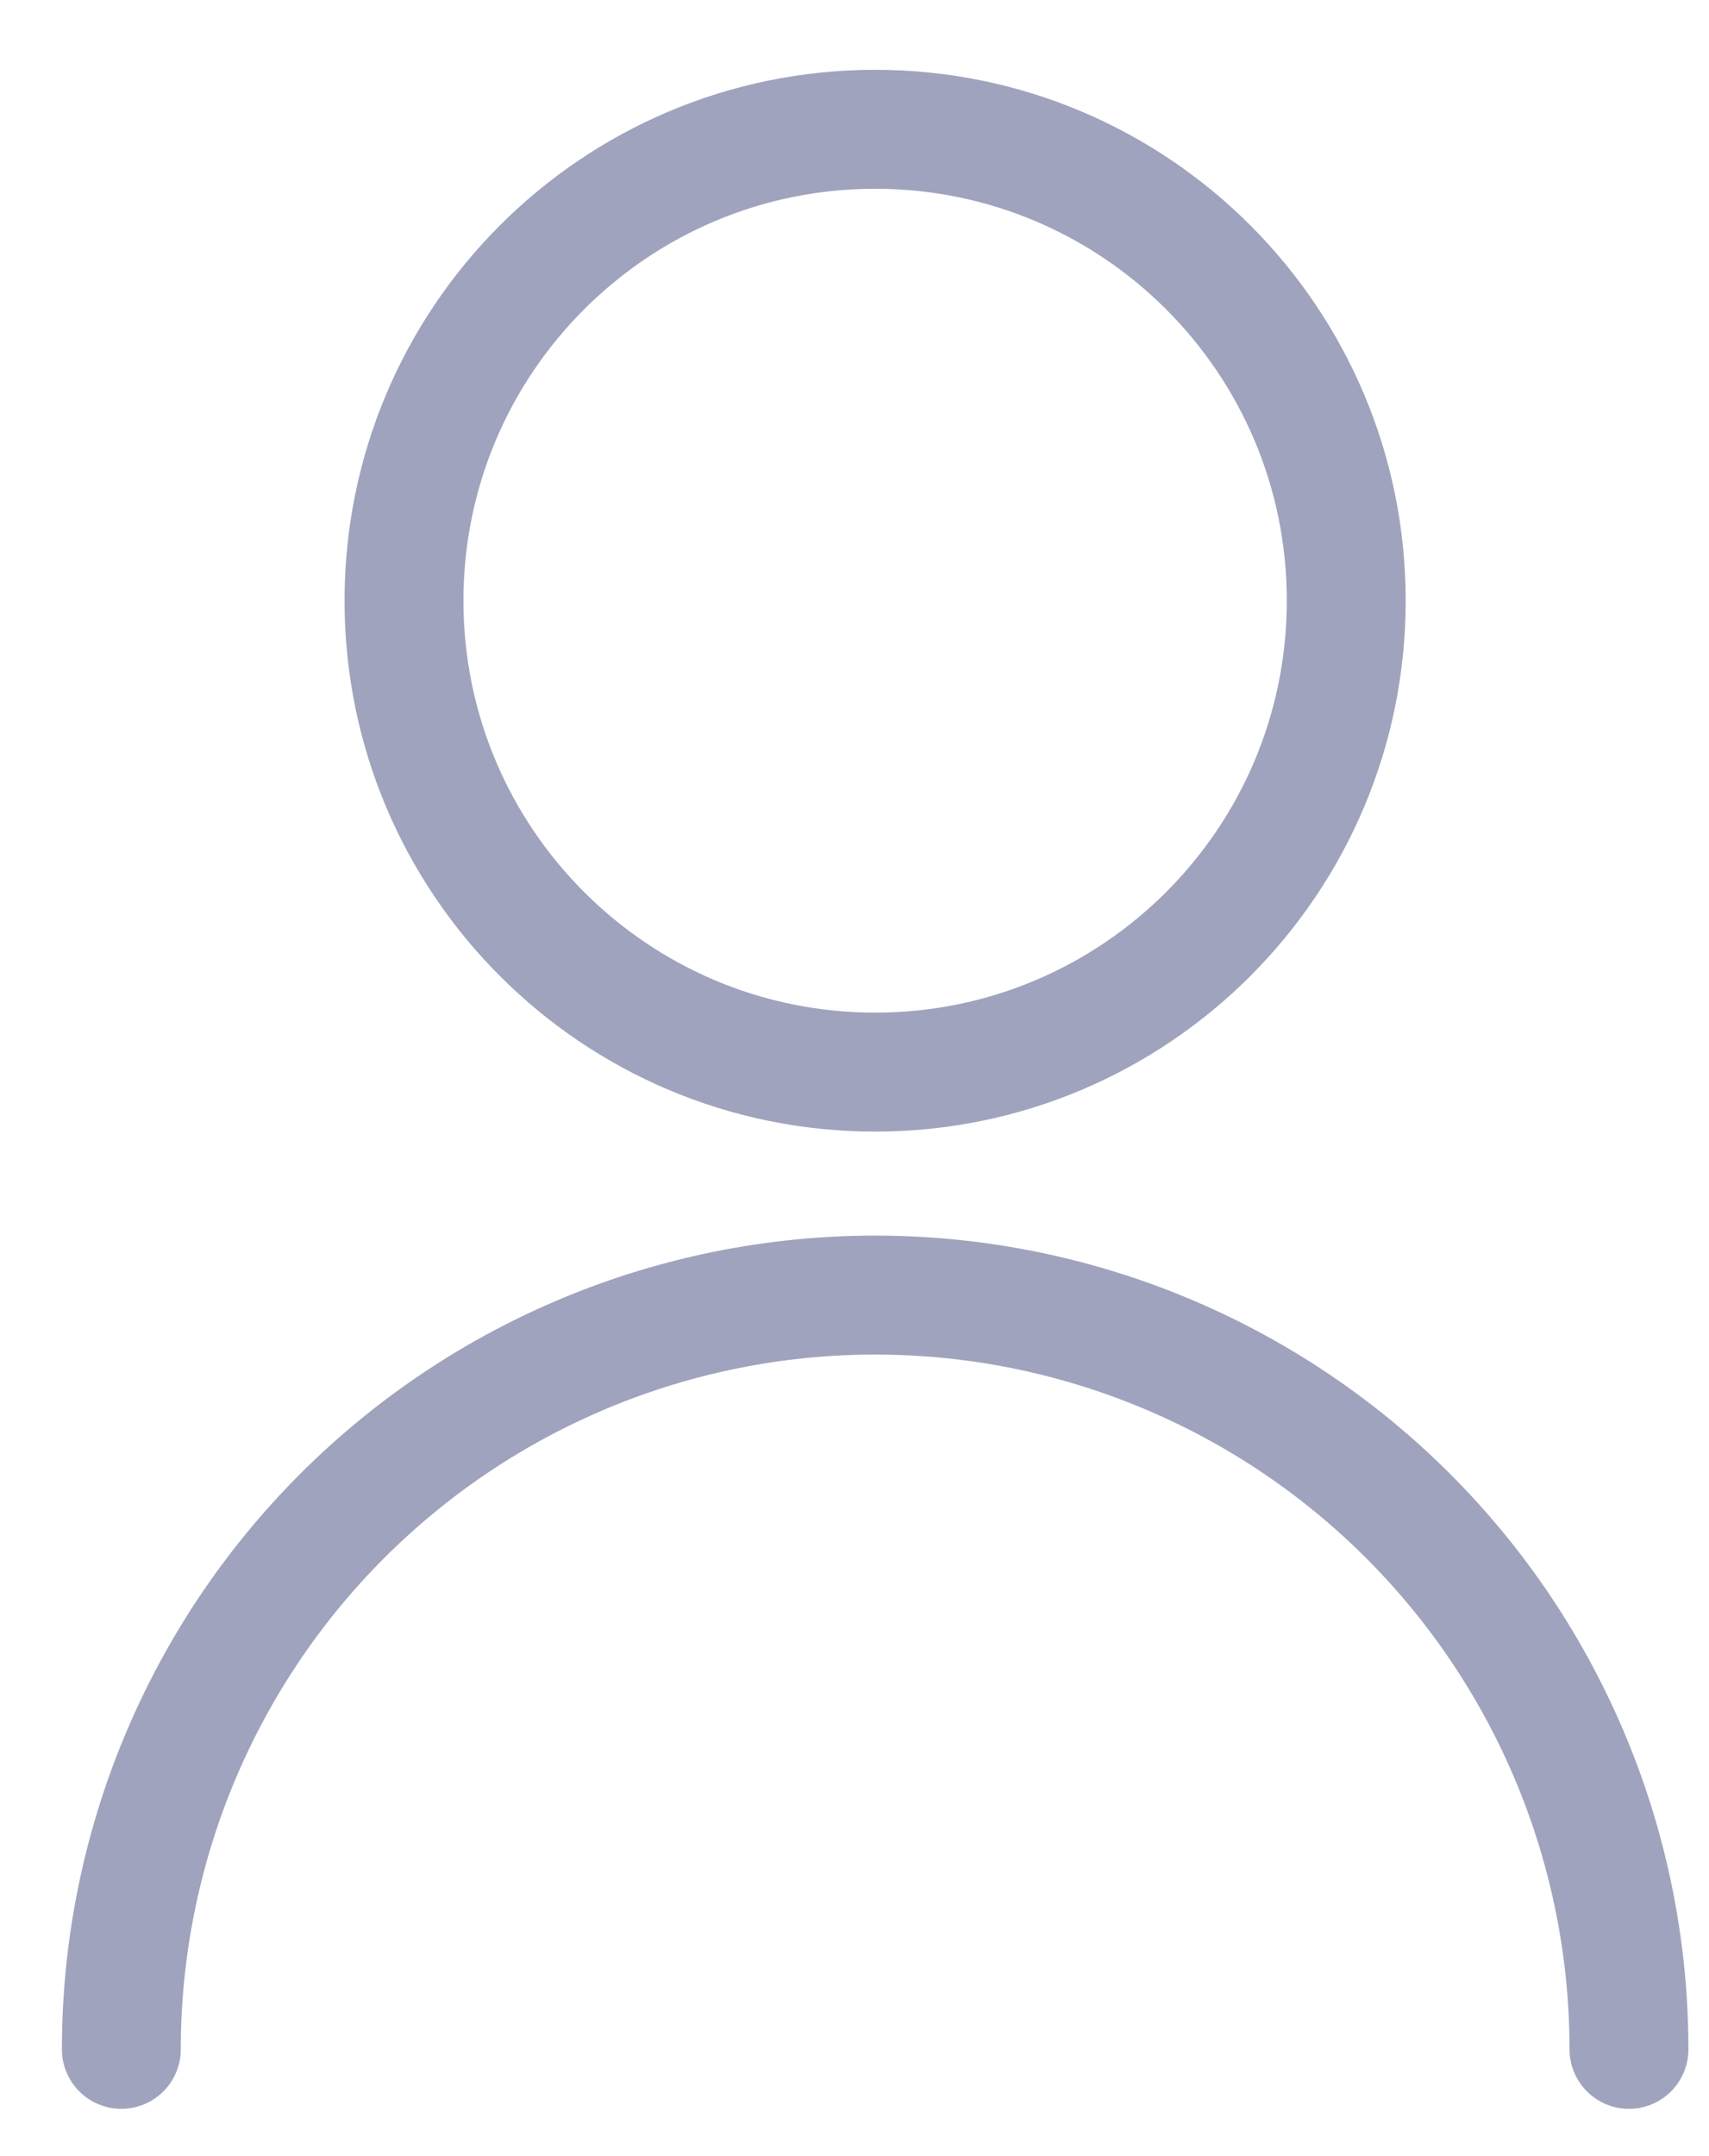 <svg width="23" height="29" viewBox="0 0 23 29" fill="none" xmlns="http://www.w3.org/2000/svg">
<path d="M11.778 14.42C15.28 14.42 18.118 11.581 18.118 8.079C18.118 4.578 15.28 1.739 11.778 1.739C8.276 1.739 5.437 4.578 5.437 8.079C5.437 11.581 8.276 14.42 11.778 14.42Z" stroke="#A0A3BD" stroke-width="1.6" stroke-linecap="round" stroke-linejoin="round"/>
<path d="M1.633 27.564C1.633 24.874 2.702 22.293 4.604 20.391C6.507 18.488 9.087 17.419 11.778 17.419C14.468 17.419 17.049 18.488 18.951 20.391C20.854 22.293 21.923 24.874 21.923 27.564" stroke="#A0A3BD" stroke-width="1.6" stroke-linecap="round" stroke-linejoin="round"/>
</svg>
